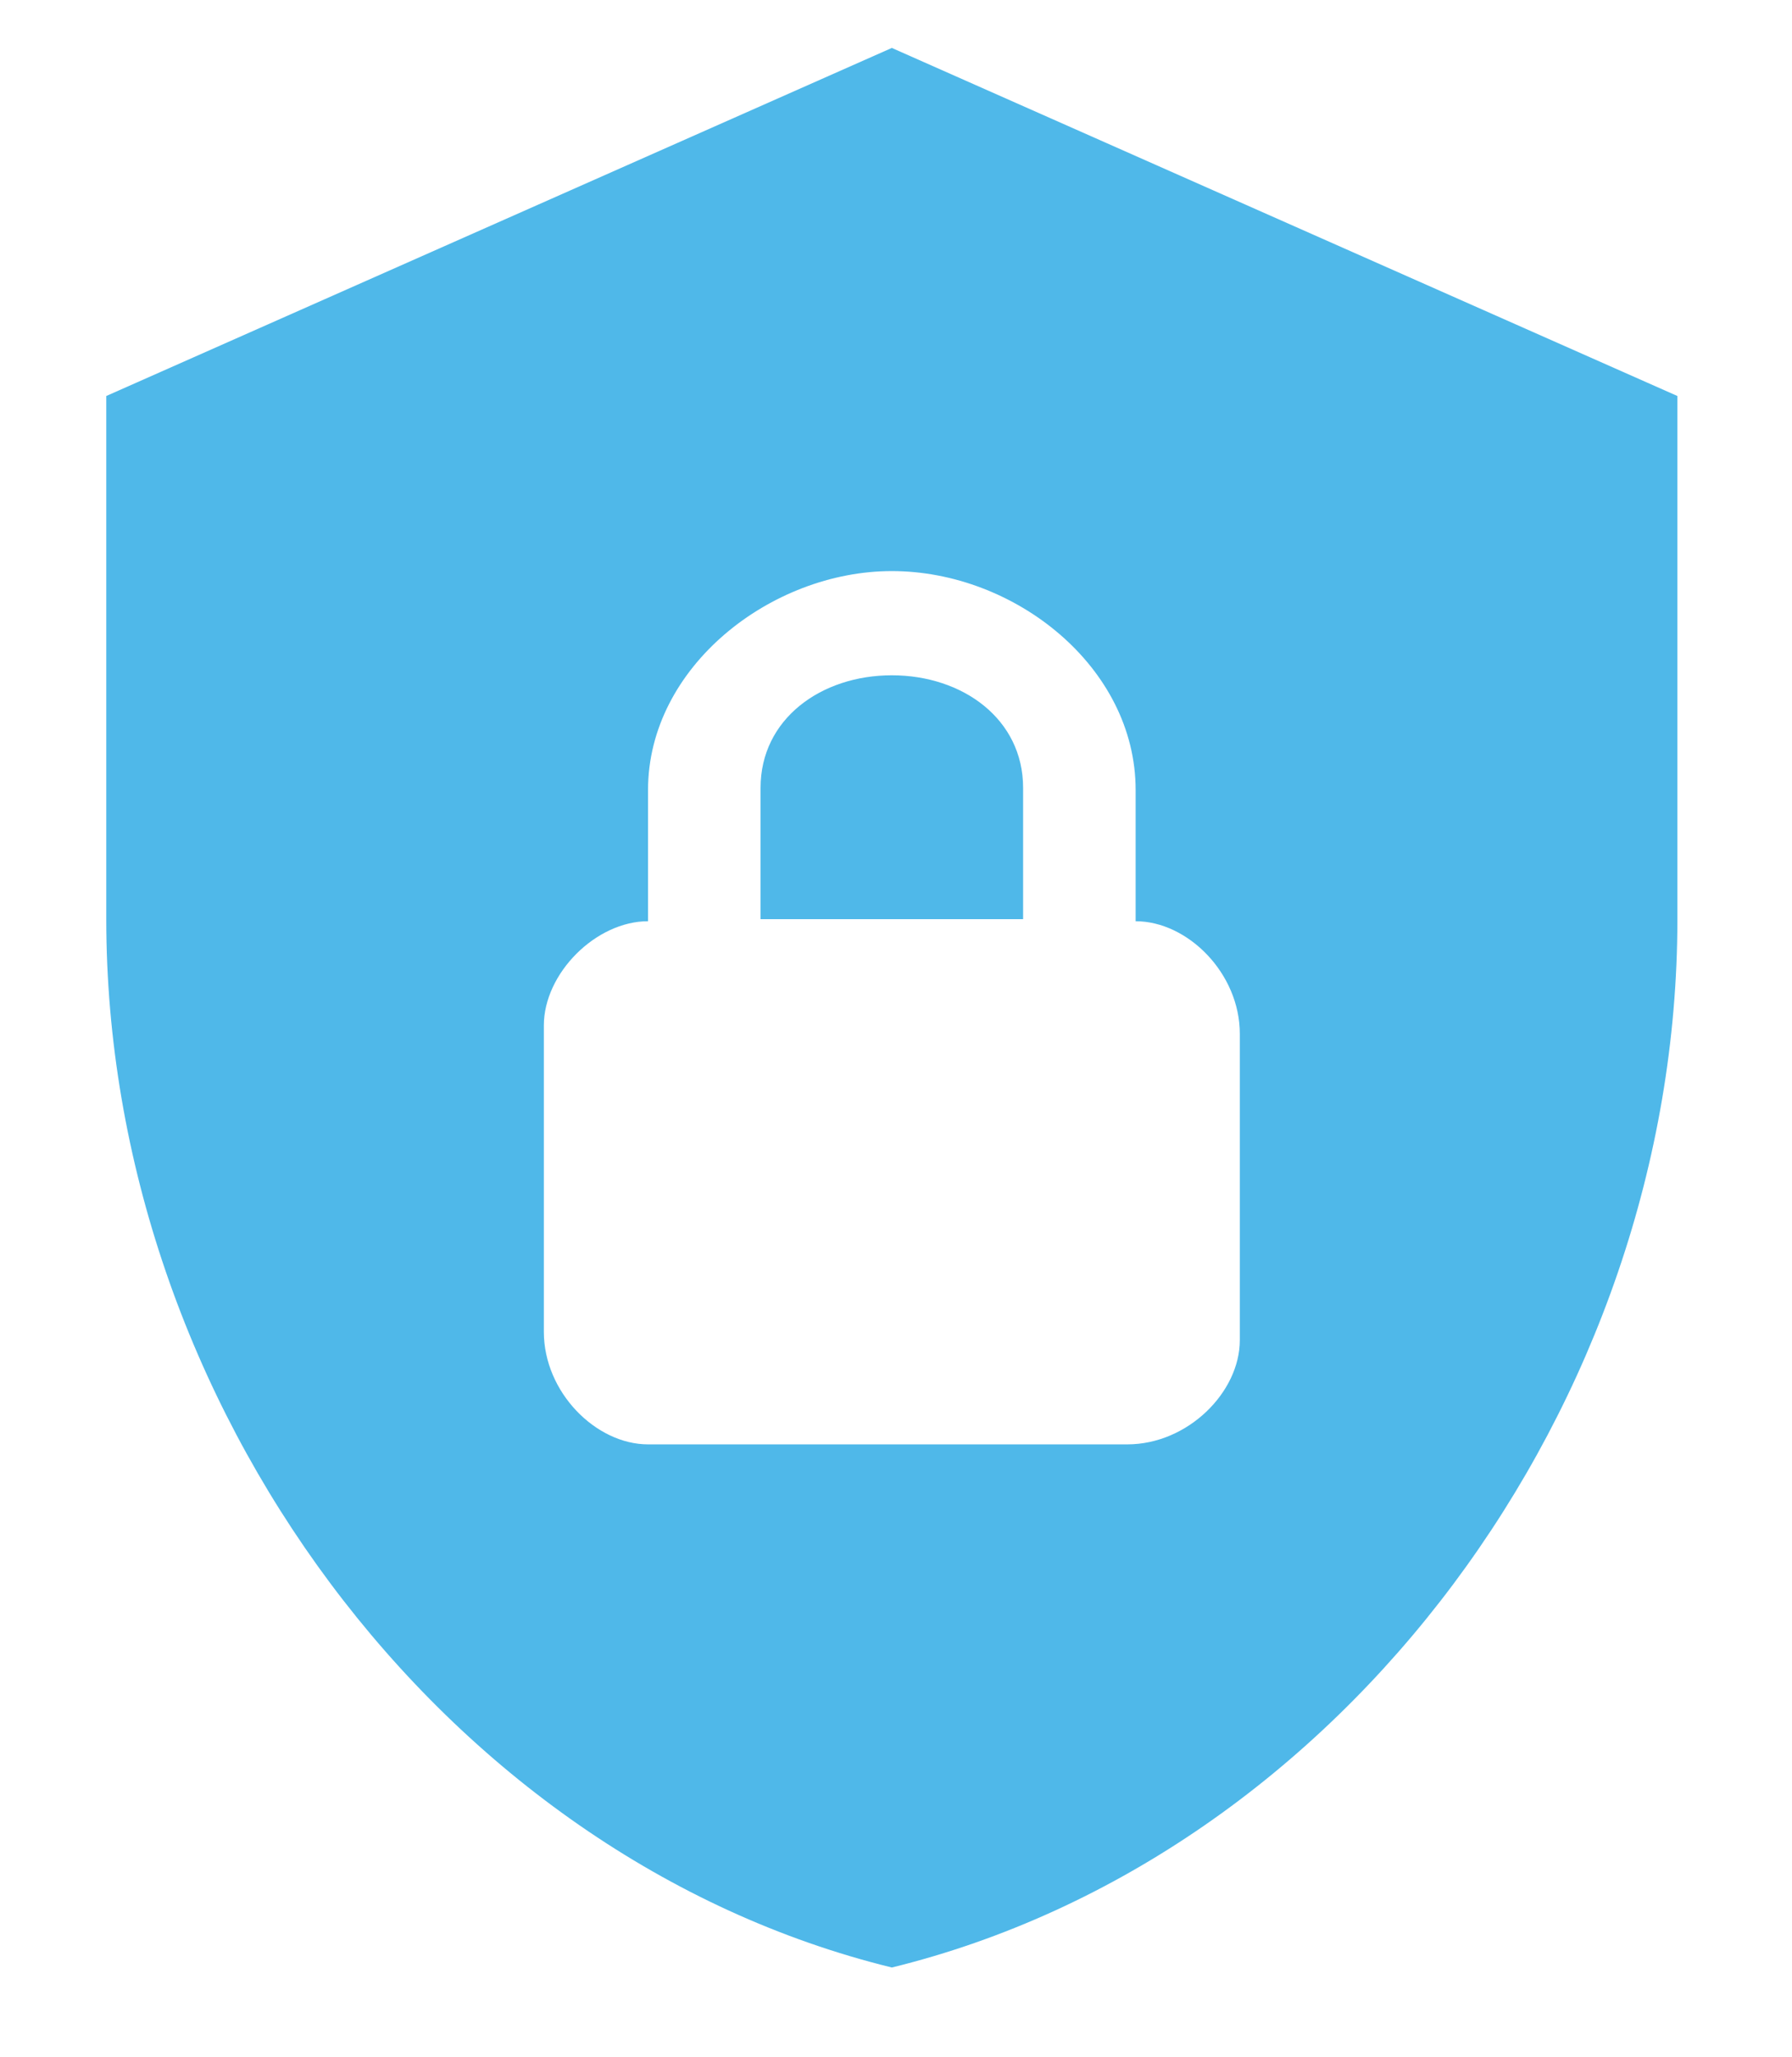 <?xml version="1.0" encoding="utf-8"?>
<!-- Generator: Adobe Illustrator 19.0.0, SVG Export Plug-In . SVG Version: 6.00 Build 0)  -->
<svg version="1.1" id="Capa_1" xmlns="http://www.w3.org/2000/svg" xmlns:xlink="http://www.w3.org/1999/xlink" x="0px" y="0px"
	 viewBox="0 0 86 98.7" style="enable-background:new 0 0 86 98.7;" xml:space="preserve">
<style type="text/css">
	.st0{fill:#4FB8E9;}
</style>
<path id="XMLID_5_" class="st0" d="M42.8,2.3L5.1,19v25.1c0,23.2,16.1,45,37.7,50.3c21.6-5.3,37.7-27,37.7-50.3V19L42.8,2.3
	 M42.8,27.4c5.9,0,11.7,4.6,11.7,10.5v6.3c2.5,0,5,2.5,5,5.4v14.7c0,2.5-2.5,5-5.4,5h-23c-2.5,0-5-2.5-5-5.4V49.2c0-2.5,2.5-5,5-5
	v-6.3C31.1,32,37,27.4,42.8,27.4 M42.8,32.4c-3.4,0-6.3,2.1-6.3,5.4v6.3h12.6v-6.3C49.1,34.5,46.2,32.4,42.8,32.4z"/>
</svg>
